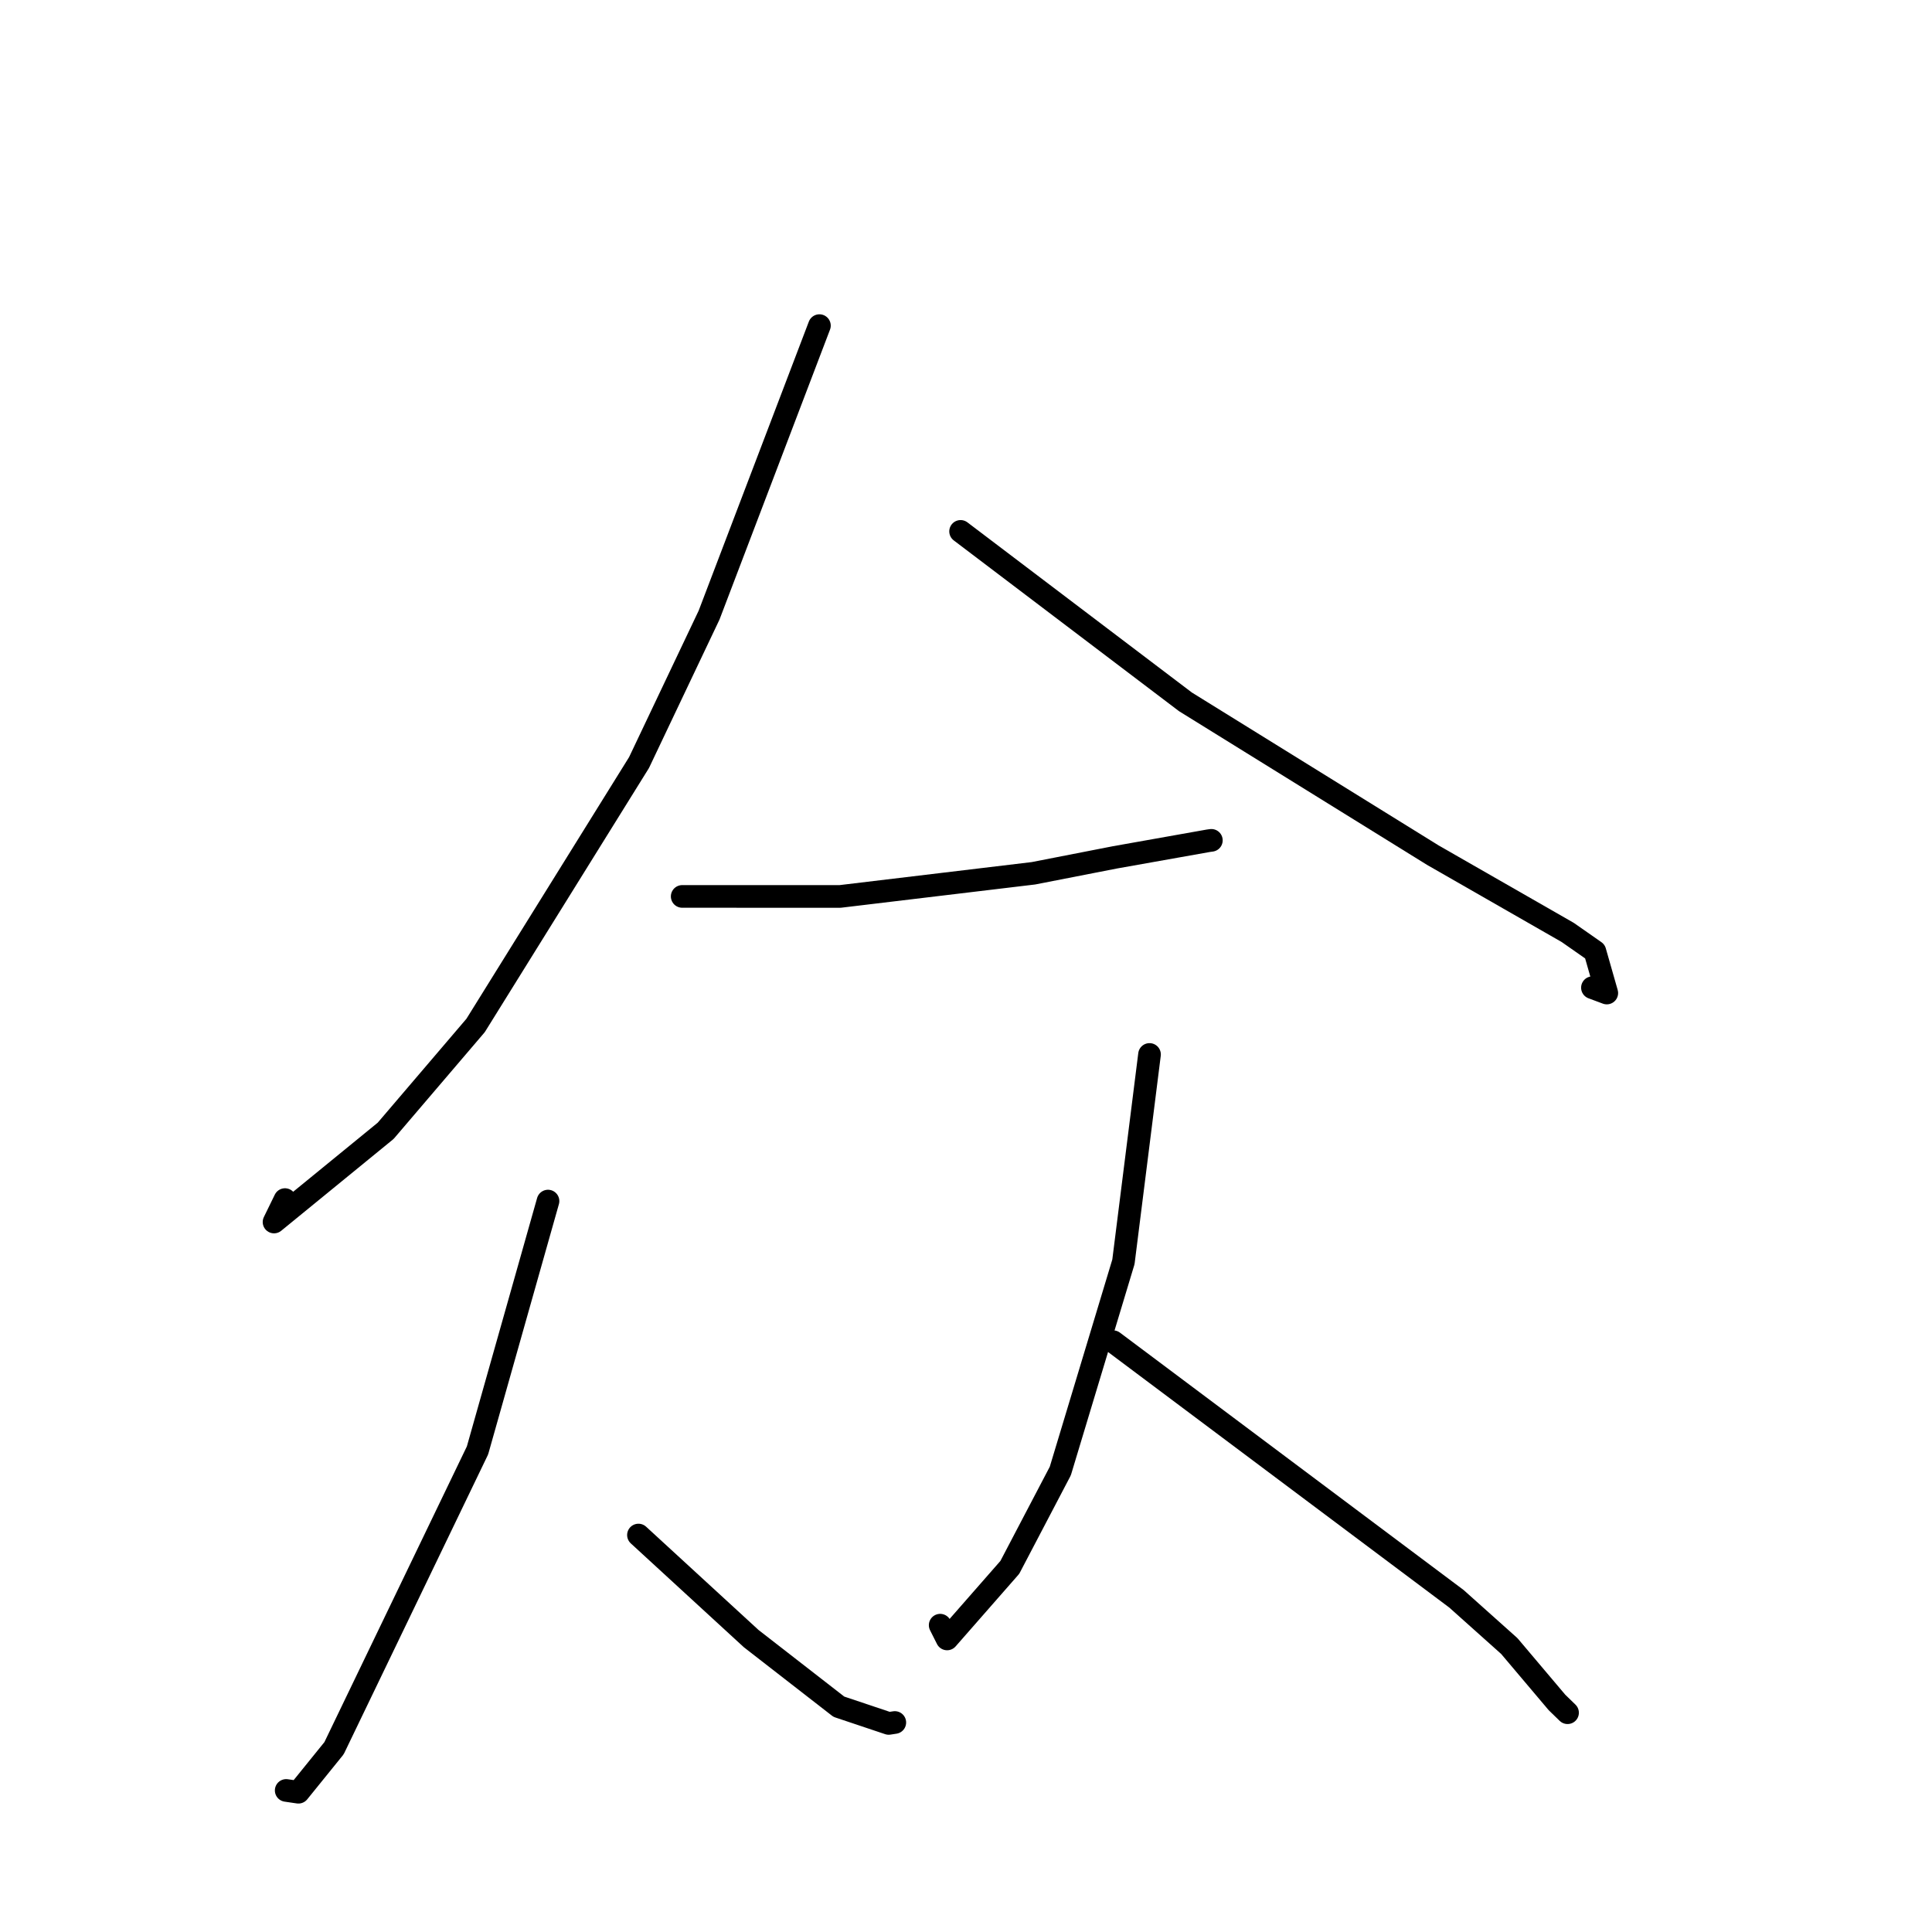 <?xml version="1.0" standalone="no"?>
    <svg width="256" height="256" xmlns="http://www.w3.org/2000/svg" version="1.1">
    <polyline stroke="black" stroke-width="3" stroke-linecap="round" fill="transparent" stroke-linejoin="round" points="108.578 43.146 101.267 62.327 93.956 81.508 84.674 101.046 63.021 135.878 51.103 149.838 36.311 161.923 37.762 158.951 " />
        <polyline stroke="black" stroke-width="3" stroke-linecap="round" fill="transparent" stroke-linejoin="round" points="127.283 70.411 142.183 81.707 157.083 93.002 189.863 113.315 207.731 123.553 211.334 126.07 212.908 131.582 211.006 130.872 " />
        <polyline stroke="black" stroke-width="3" stroke-linecap="round" fill="transparent" stroke-linejoin="round" points="90.394 118.781 100.854 118.783 111.313 118.784 136.939 115.714 147.728 113.606 160.117 111.404 160.512 111.35 " />
        <polyline stroke="black" stroke-width="3" stroke-linecap="round" fill="transparent" stroke-linejoin="round" points="72.614 159.149 67.942 175.668 63.271 192.187 44.263 231.644 39.542 237.48 38.049 237.261 37.922 237.242 " />
        <polyline stroke="black" stroke-width="3" stroke-linecap="round" fill="transparent" stroke-linejoin="round" points="84.598 203.401 92.068 210.263 99.538 217.125 111.152 226.148 117.76 228.363 118.567 228.239 " />
        <polyline stroke="black" stroke-width="3" stroke-linecap="round" fill="transparent" stroke-linejoin="round" points="152.317 139.721 150.589 153.46 148.86 167.2 140.497 194.915 133.805 207.687 125.497 217.168 124.578 215.345 " />
        <polyline stroke="black" stroke-width="3" stroke-linecap="round" fill="transparent" stroke-linejoin="round" points="147.499 177.782 170.239 194.812 192.979 211.841 199.993 218.112 206.309 225.585 207.709 226.945 " />
        </svg>